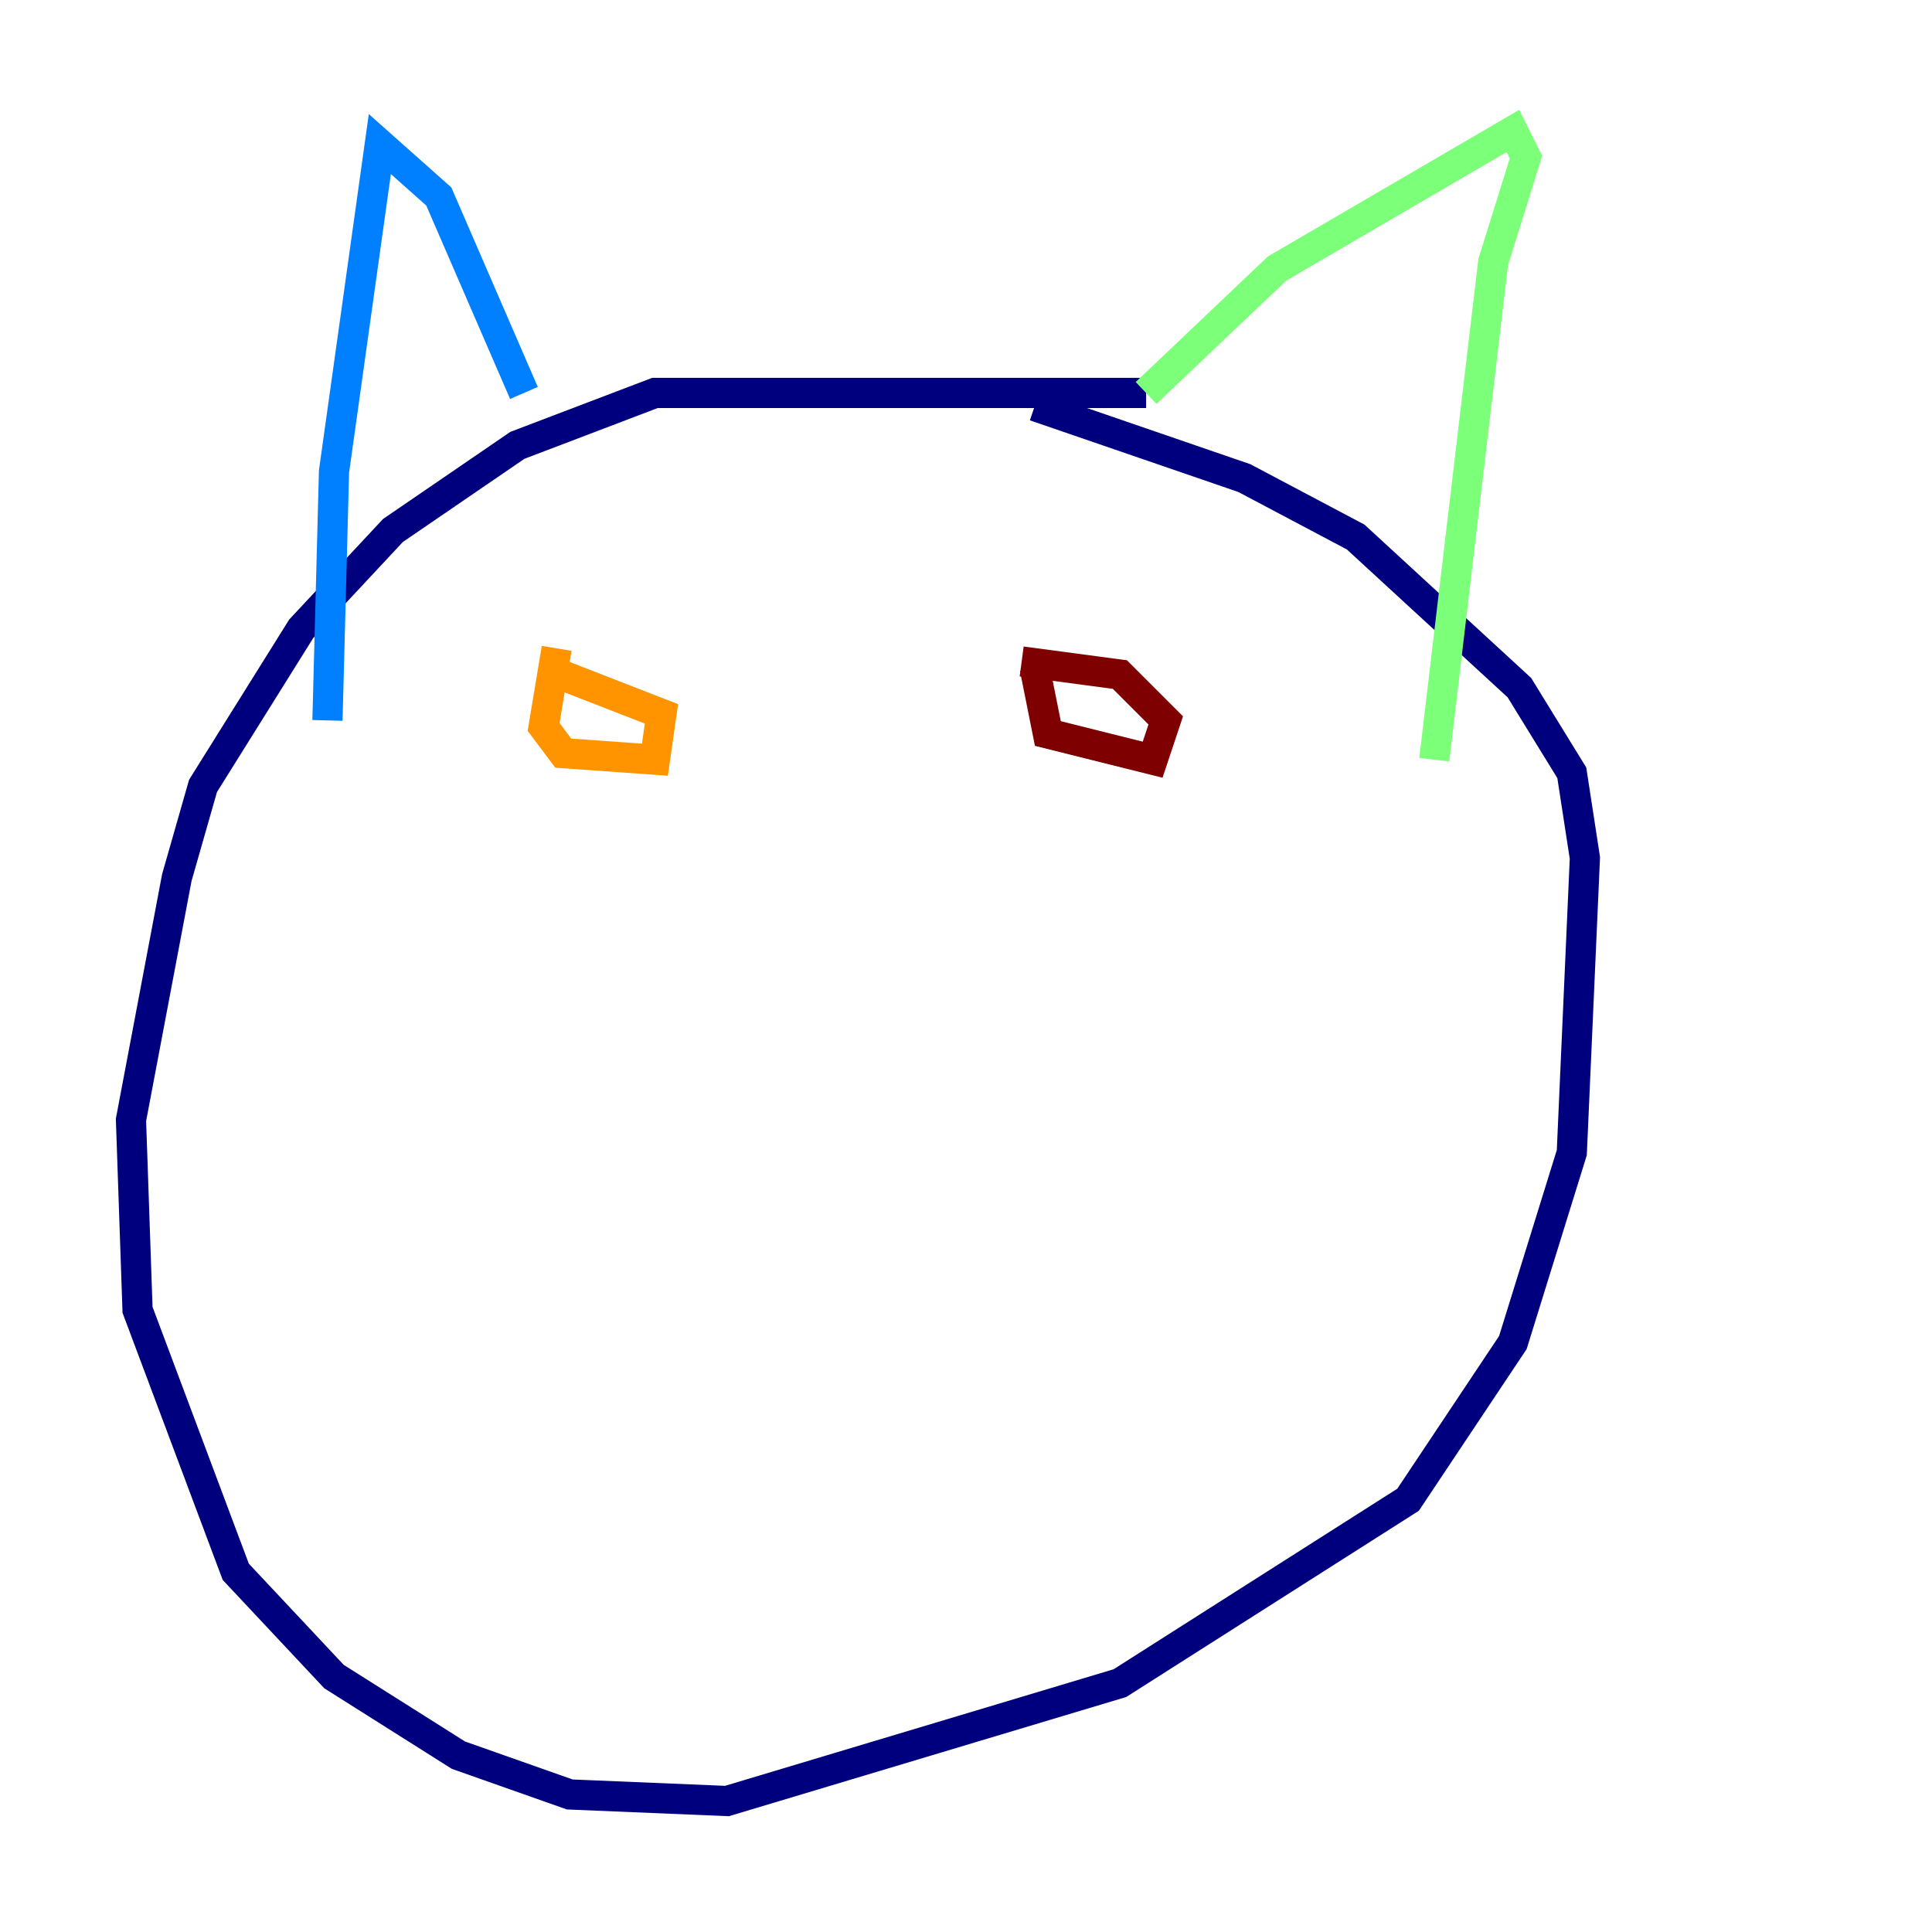 <?xml version="1.0" encoding="utf-8" ?>
<svg baseProfile="tiny" height="128" version="1.2" viewBox="0,0,128,128" width="128" xmlns="http://www.w3.org/2000/svg" xmlns:ev="http://www.w3.org/2001/xml-events" xmlns:xlink="http://www.w3.org/1999/xlink"><defs /><polyline fill="none" points="75.932,26.034 43.39,26.034 34.278,29.505 26.034,35.146 19.959,41.654 13.451,52.068 11.715,58.142 8.678,74.197 9.112,86.78 15.62,104.136 22.129,111.078 30.373,116.285 37.749,118.888 48.163,119.322 74.197,111.512 93.288,99.363 100.231,88.949 104.136,76.366 105.003,56.841 104.136,51.2 100.664,45.559 89.817,35.58 82.441,31.675 68.556,26.902" stroke="#00007f" stroke-width="2" /><polyline fill="none" points="34.712,26.034 29.071,13.017 25.166,9.546 22.129,31.241 21.695,47.729" stroke="#0080ff" stroke-width="2" /><polyline fill="none" points="75.932,26.034 84.61,17.79 100.231,8.678 101.098,10.414 98.929,17.356 95.024,50.332" stroke="#7cff79" stroke-width="2" /><polyline fill="none" points="36.881,42.956 36.014,48.163 37.315,49.898 43.39,50.332 43.824,47.295 36.014,44.258" stroke="#ff9400" stroke-width="2" /><polyline fill="none" points="68.556,44.258 69.424,48.597 76.366,50.332 77.234,47.729 74.197,44.691 67.688,43.824" stroke="#7f0000" stroke-width="2" /></svg>